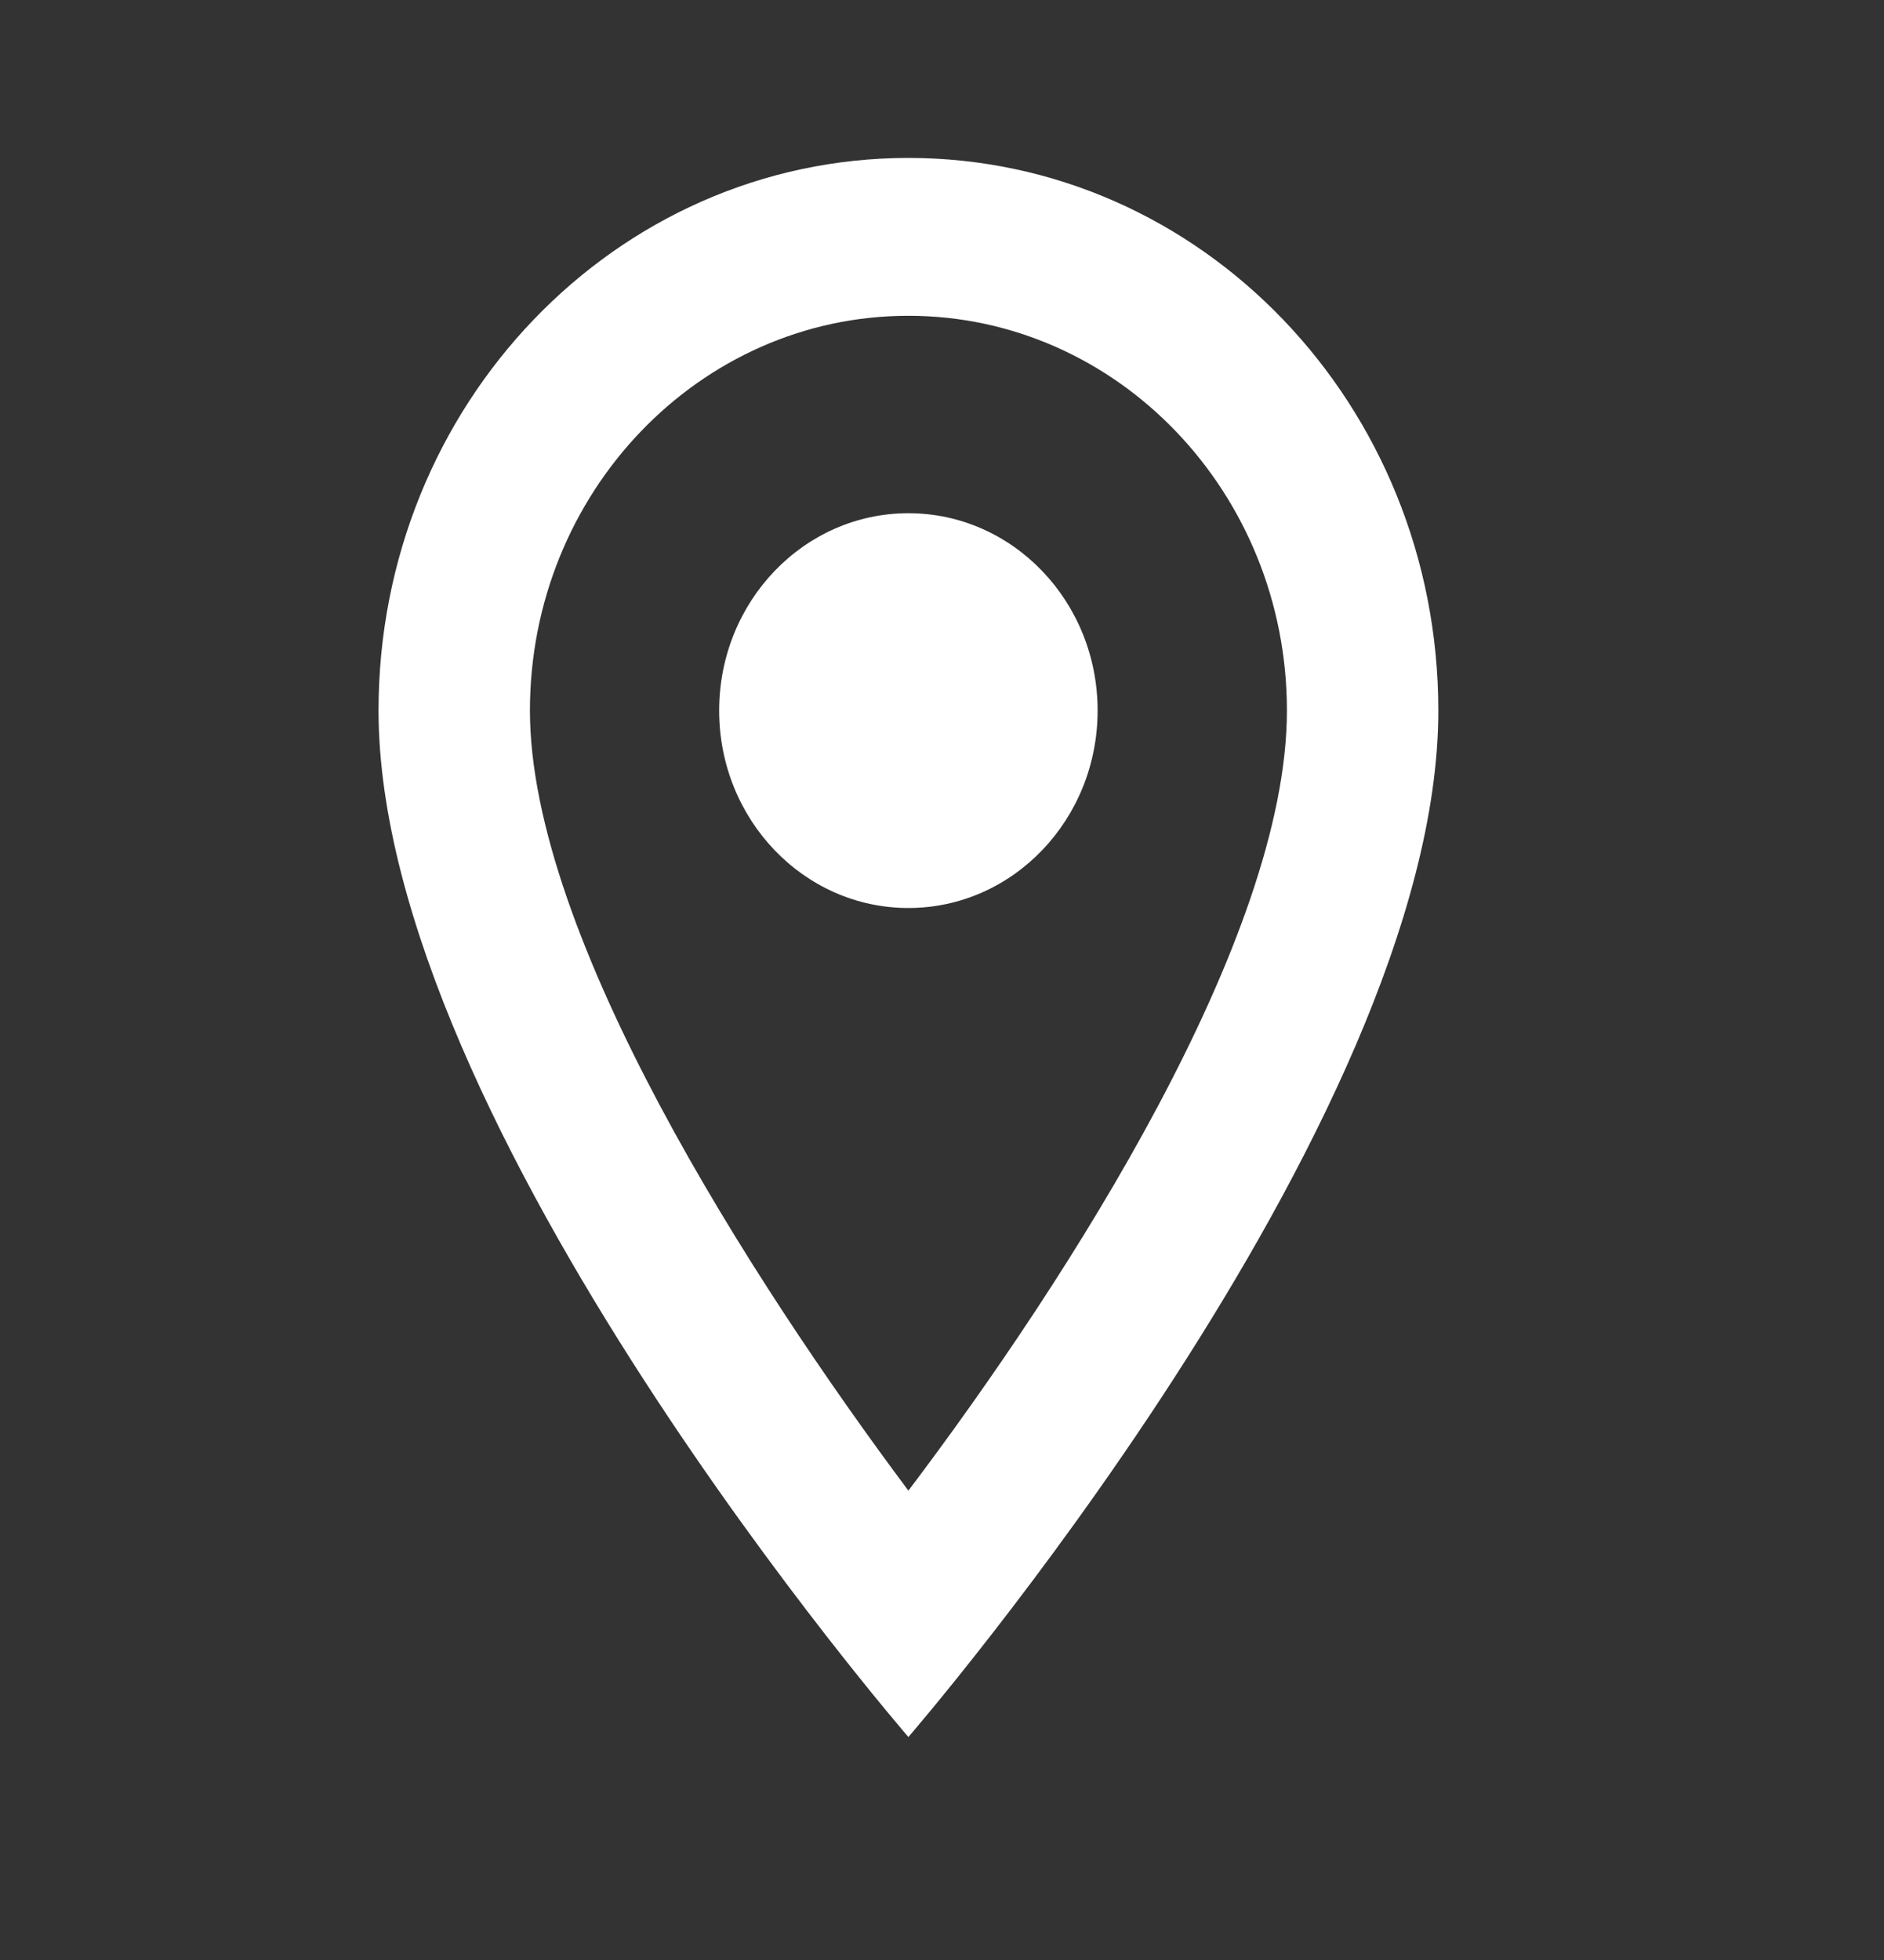 <svg width="25" height="26" viewBox="0 0 25 26" fill="none" xmlns="http://www.w3.org/2000/svg">
<rect x="0" y="0" width="25" height="26" fill="#333333" stroke="none"/>
<path fill-rule="evenodd" clip-rule="evenodd" d="M12.054 2.095C15.941 2.095 19.086 5.373 19.086 9.426C19.086 14.925 12.054 23.042 12.054 23.042C12.054 23.042 5.023 14.925 5.023 9.426C5.023 5.373 8.167 2.095 12.054 2.095ZM7.032 9.426C7.032 12.411 9.965 16.978 12.054 19.774C14.184 16.957 17.077 12.443 17.077 9.426C17.077 6.536 14.826 4.189 12.054 4.189C9.282 4.189 7.032 6.536 7.032 9.426ZM12.054 12.045C10.667 12.045 9.543 10.872 9.543 9.426C9.543 7.98 10.667 6.808 12.054 6.808C13.441 6.808 14.565 7.98 14.565 9.426C14.565 10.872 13.441 12.045 12.054 12.045Z" fill="white"/>
</svg>
